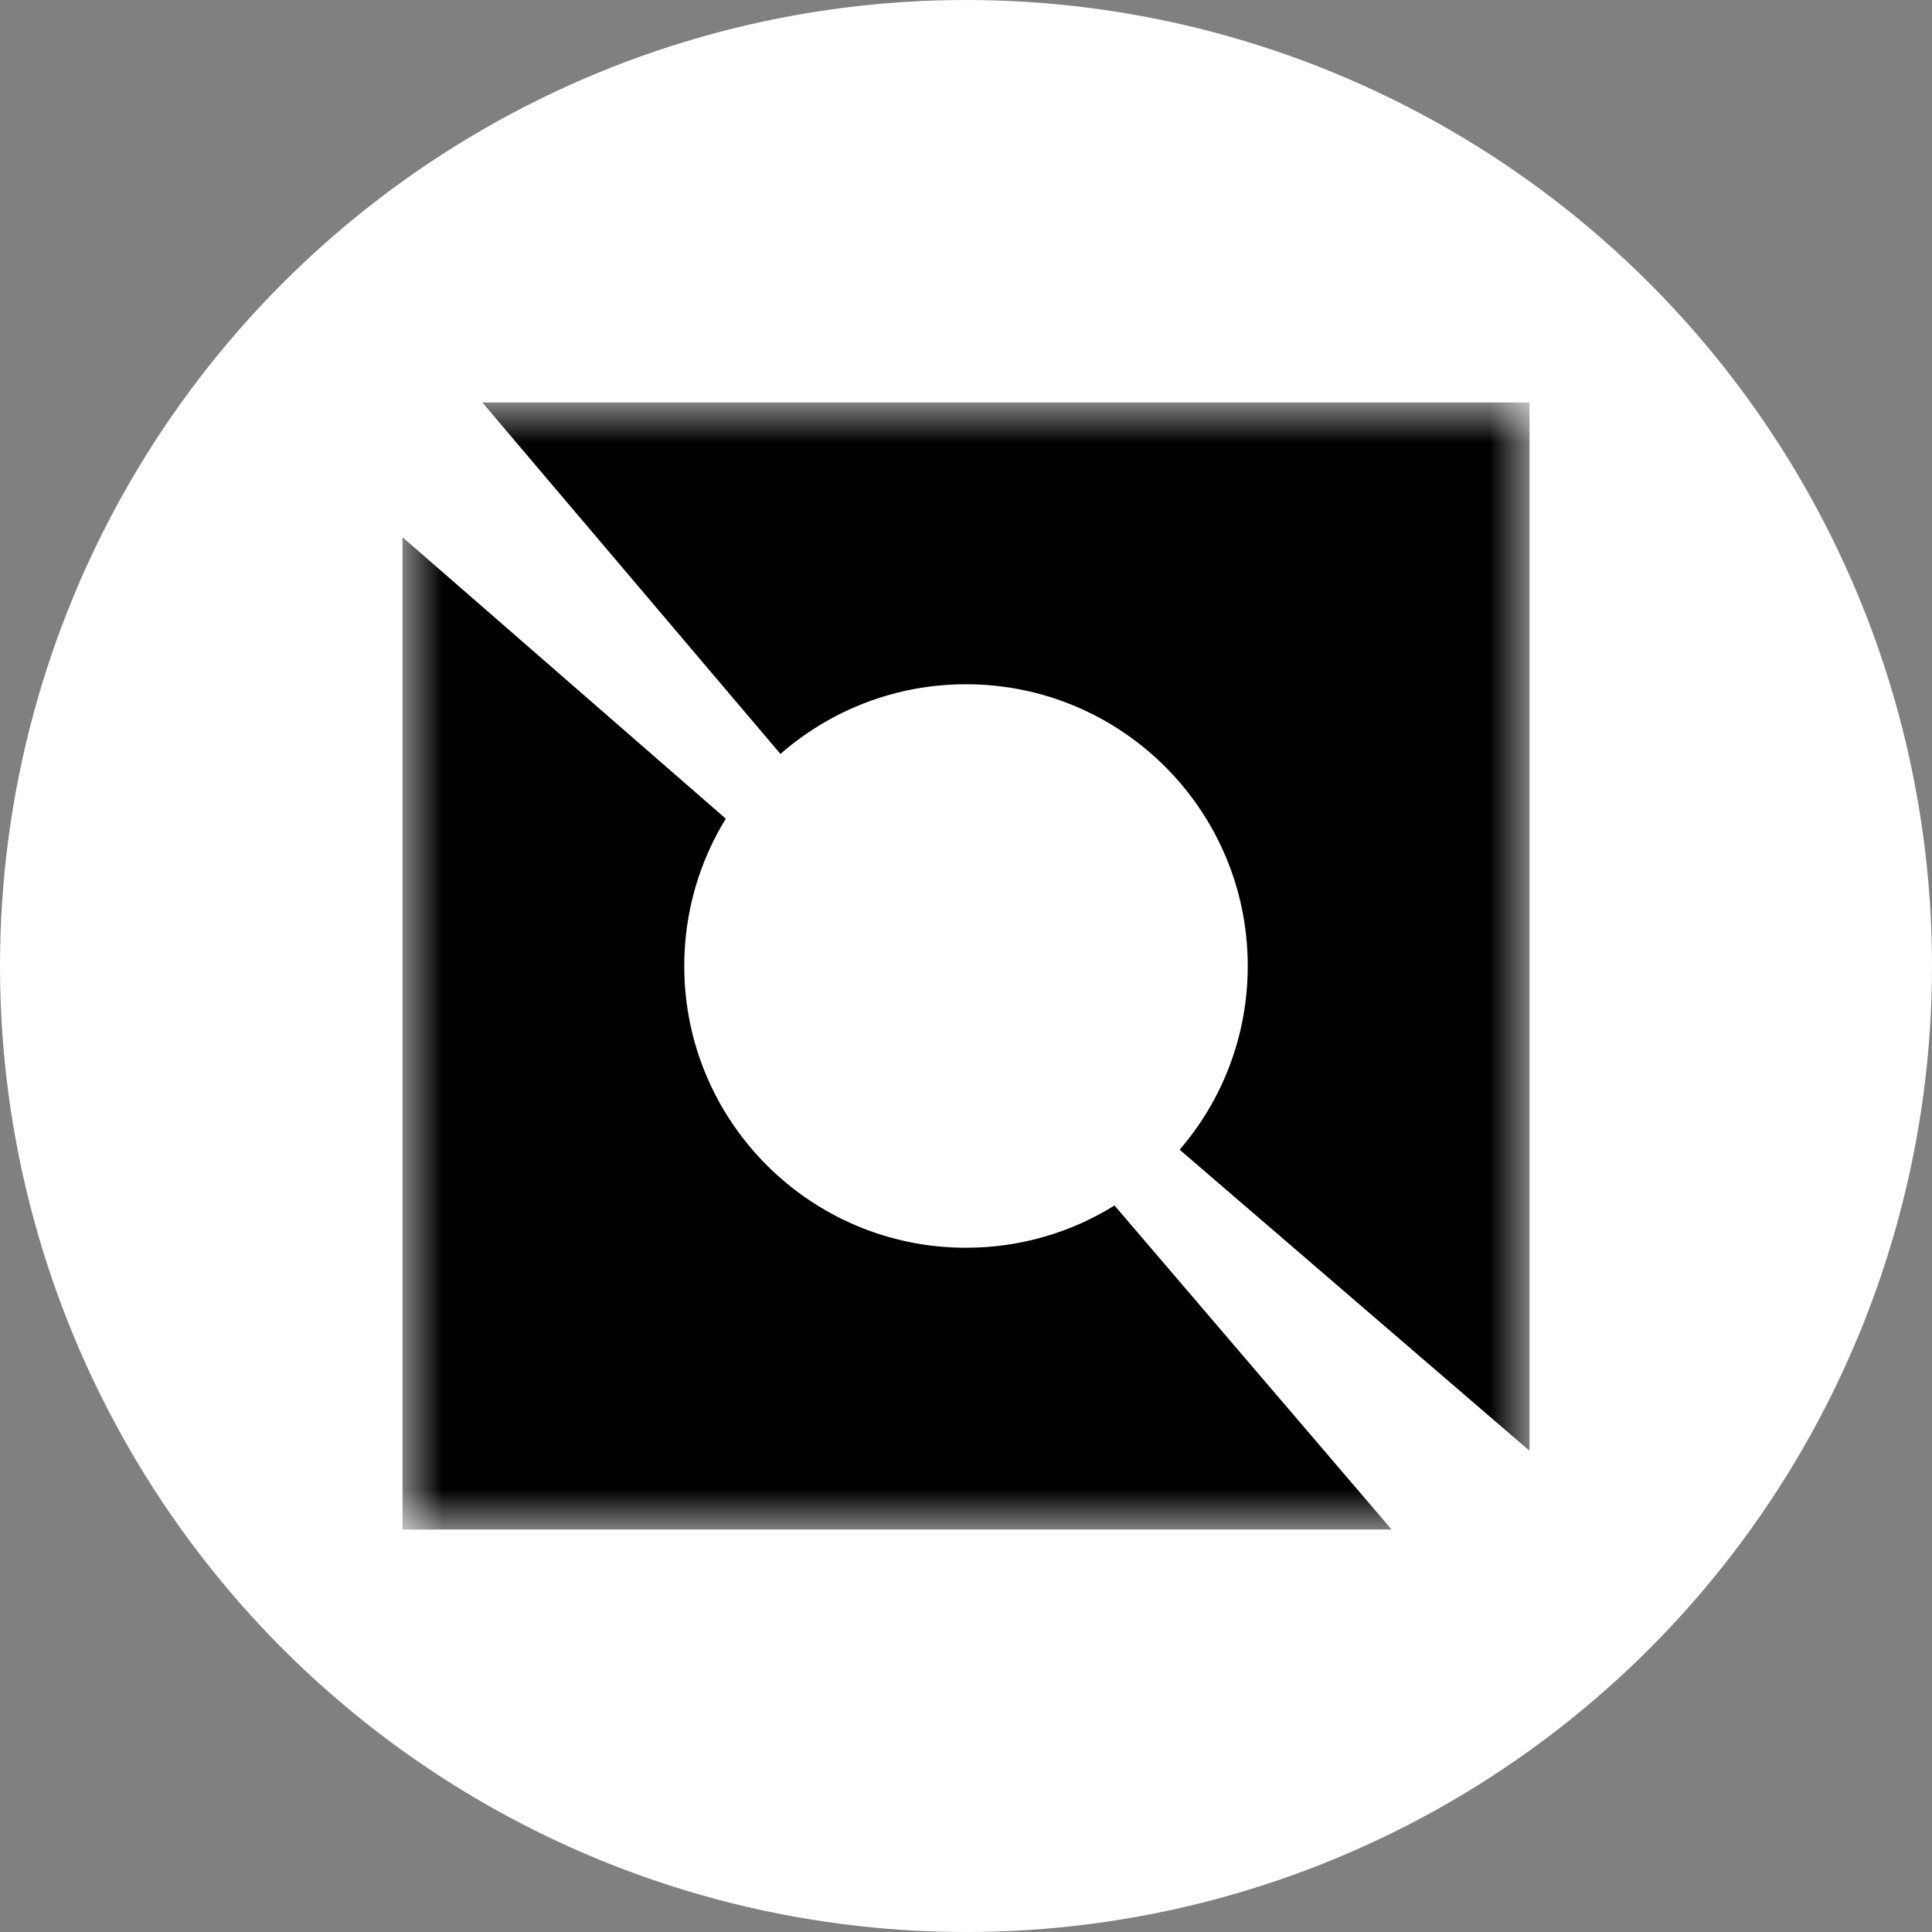 <svg width="24" height="24" viewBox="0 0 24 24" fill="none" xmlns="http://www.w3.org/2000/svg">
<rect x="0" y="0" width="24" height="24" fill="#808080" stroke="none"/>
<circle cx="12" cy="12" r="12" fill="white"/>
<mask id="mask0_5685_19357" style="mask-type:luminance" maskUnits="userSpaceOnUse" x="5" y="5" width="14" height="14">
<path d="M19 5H5V19H19V5Z" fill="white"/>
</mask>
<g mask="url(#mask0_5685_19357)">
<path d="M19 5H5.992L9.695 9.366C10.311 8.827 11.118 8.5 12 8.5C13.933 8.5 15.5 10.067 15.5 12C15.5 12.872 15.182 13.669 14.654 14.282L19 18.022V5Z" fill="black"/>
<path d="M17.287 19L13.845 14.975C13.309 15.308 12.677 15.5 12 15.5C10.067 15.5 8.5 13.933 8.5 12C8.5 11.329 8.689 10.702 9.016 10.17L5 6.673V19H17.287Z" fill="black"/>
</g>
</svg>

